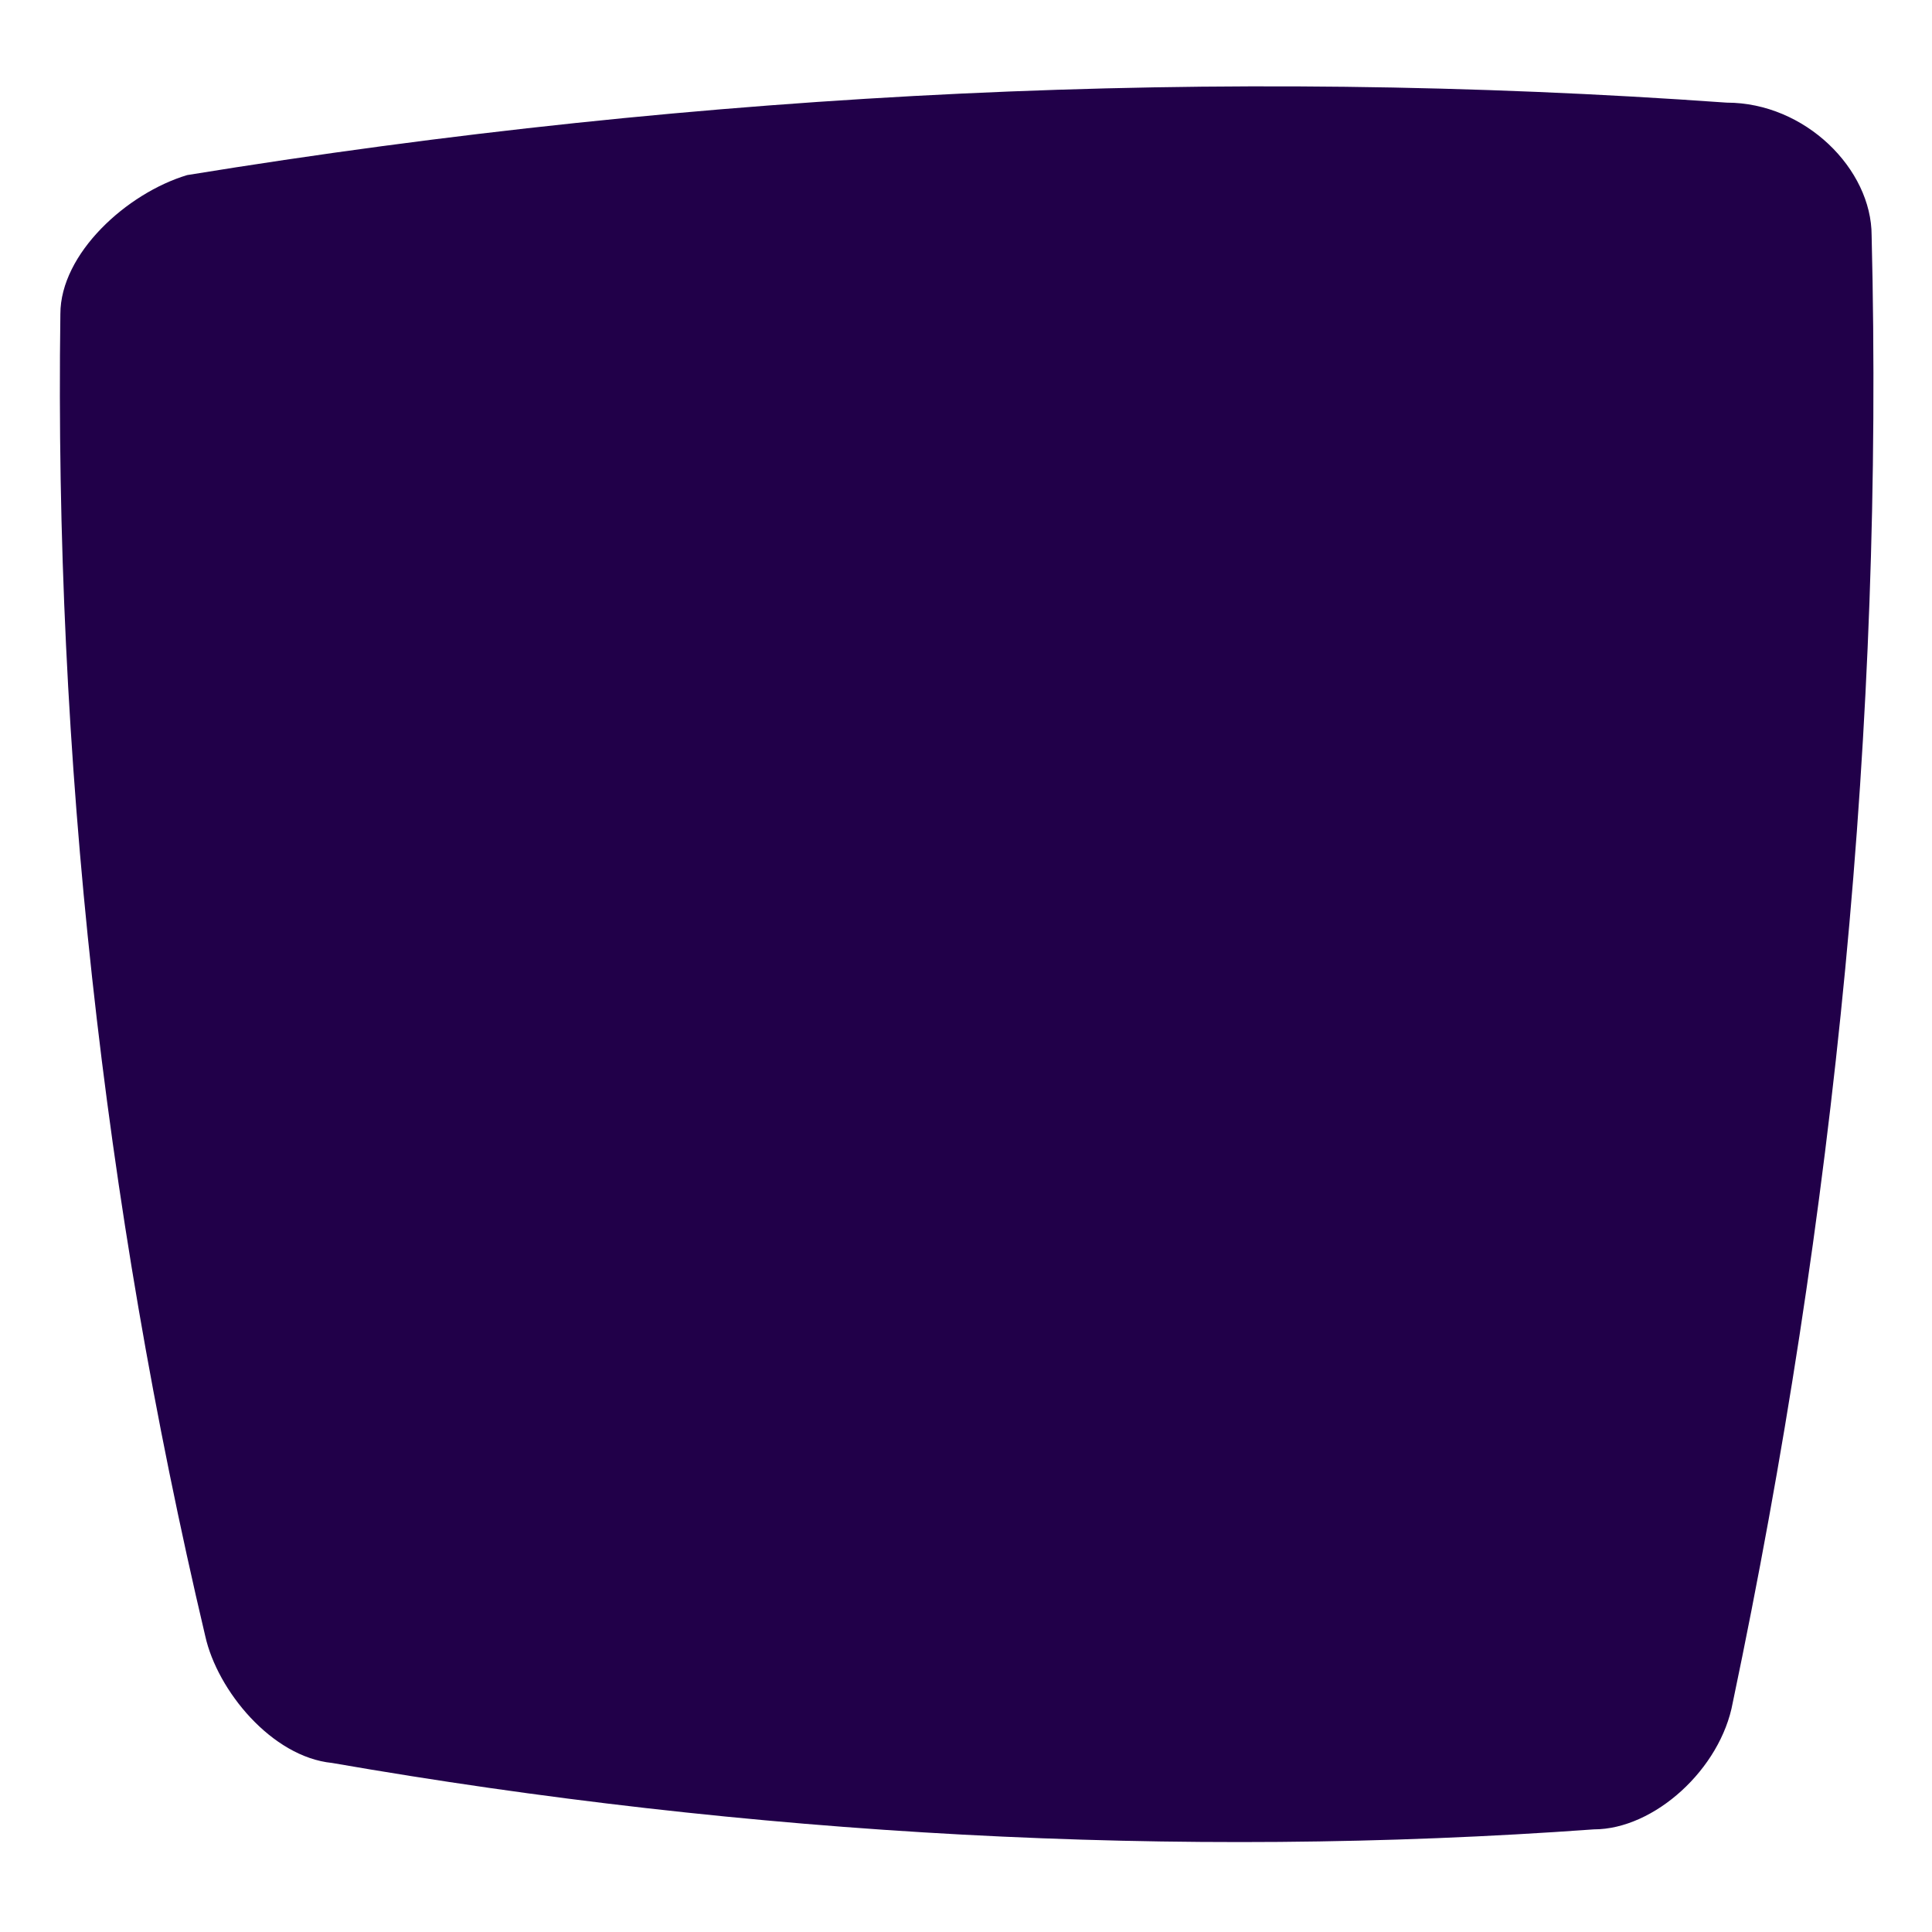 <?xml version="1.0" encoding="utf-8"?>
<!-- Generator: Adobe Illustrator 22.1.0, SVG Export Plug-In . SVG Version: 6.00 Build 0)  -->
<svg version="1.1" id="Layer_1" xmlns="http://www.w3.org/2000/svg" xmlns:xlink="http://www.w3.org/1999/xlink" x="0px" y="0px"
	 viewBox="0 0 32 32" style="enable-background:new 0 0 32 32;" xml:space="preserve">
<style type="text/css">
	.st0{fill:#210049;}
</style>
<path class="st0" d="M31,3.9c0.2,8.1-0.6,16.2-2.3,24.3c-0.2,1.1-1.3,2.1-2.3,2.1c-6.9,0.5-14,0.1-20.9-1.1c-1-0.1-1.9-1.2-2.1-2.1
	C1.7,19.9,0.9,12.5,1,5.2c0-1,1.1-2,2.1-2.3c8.6-1.4,17.1-1.8,25.5-1.2C29.9,1.7,31,2.8,31,3.9z"/>
</svg>
